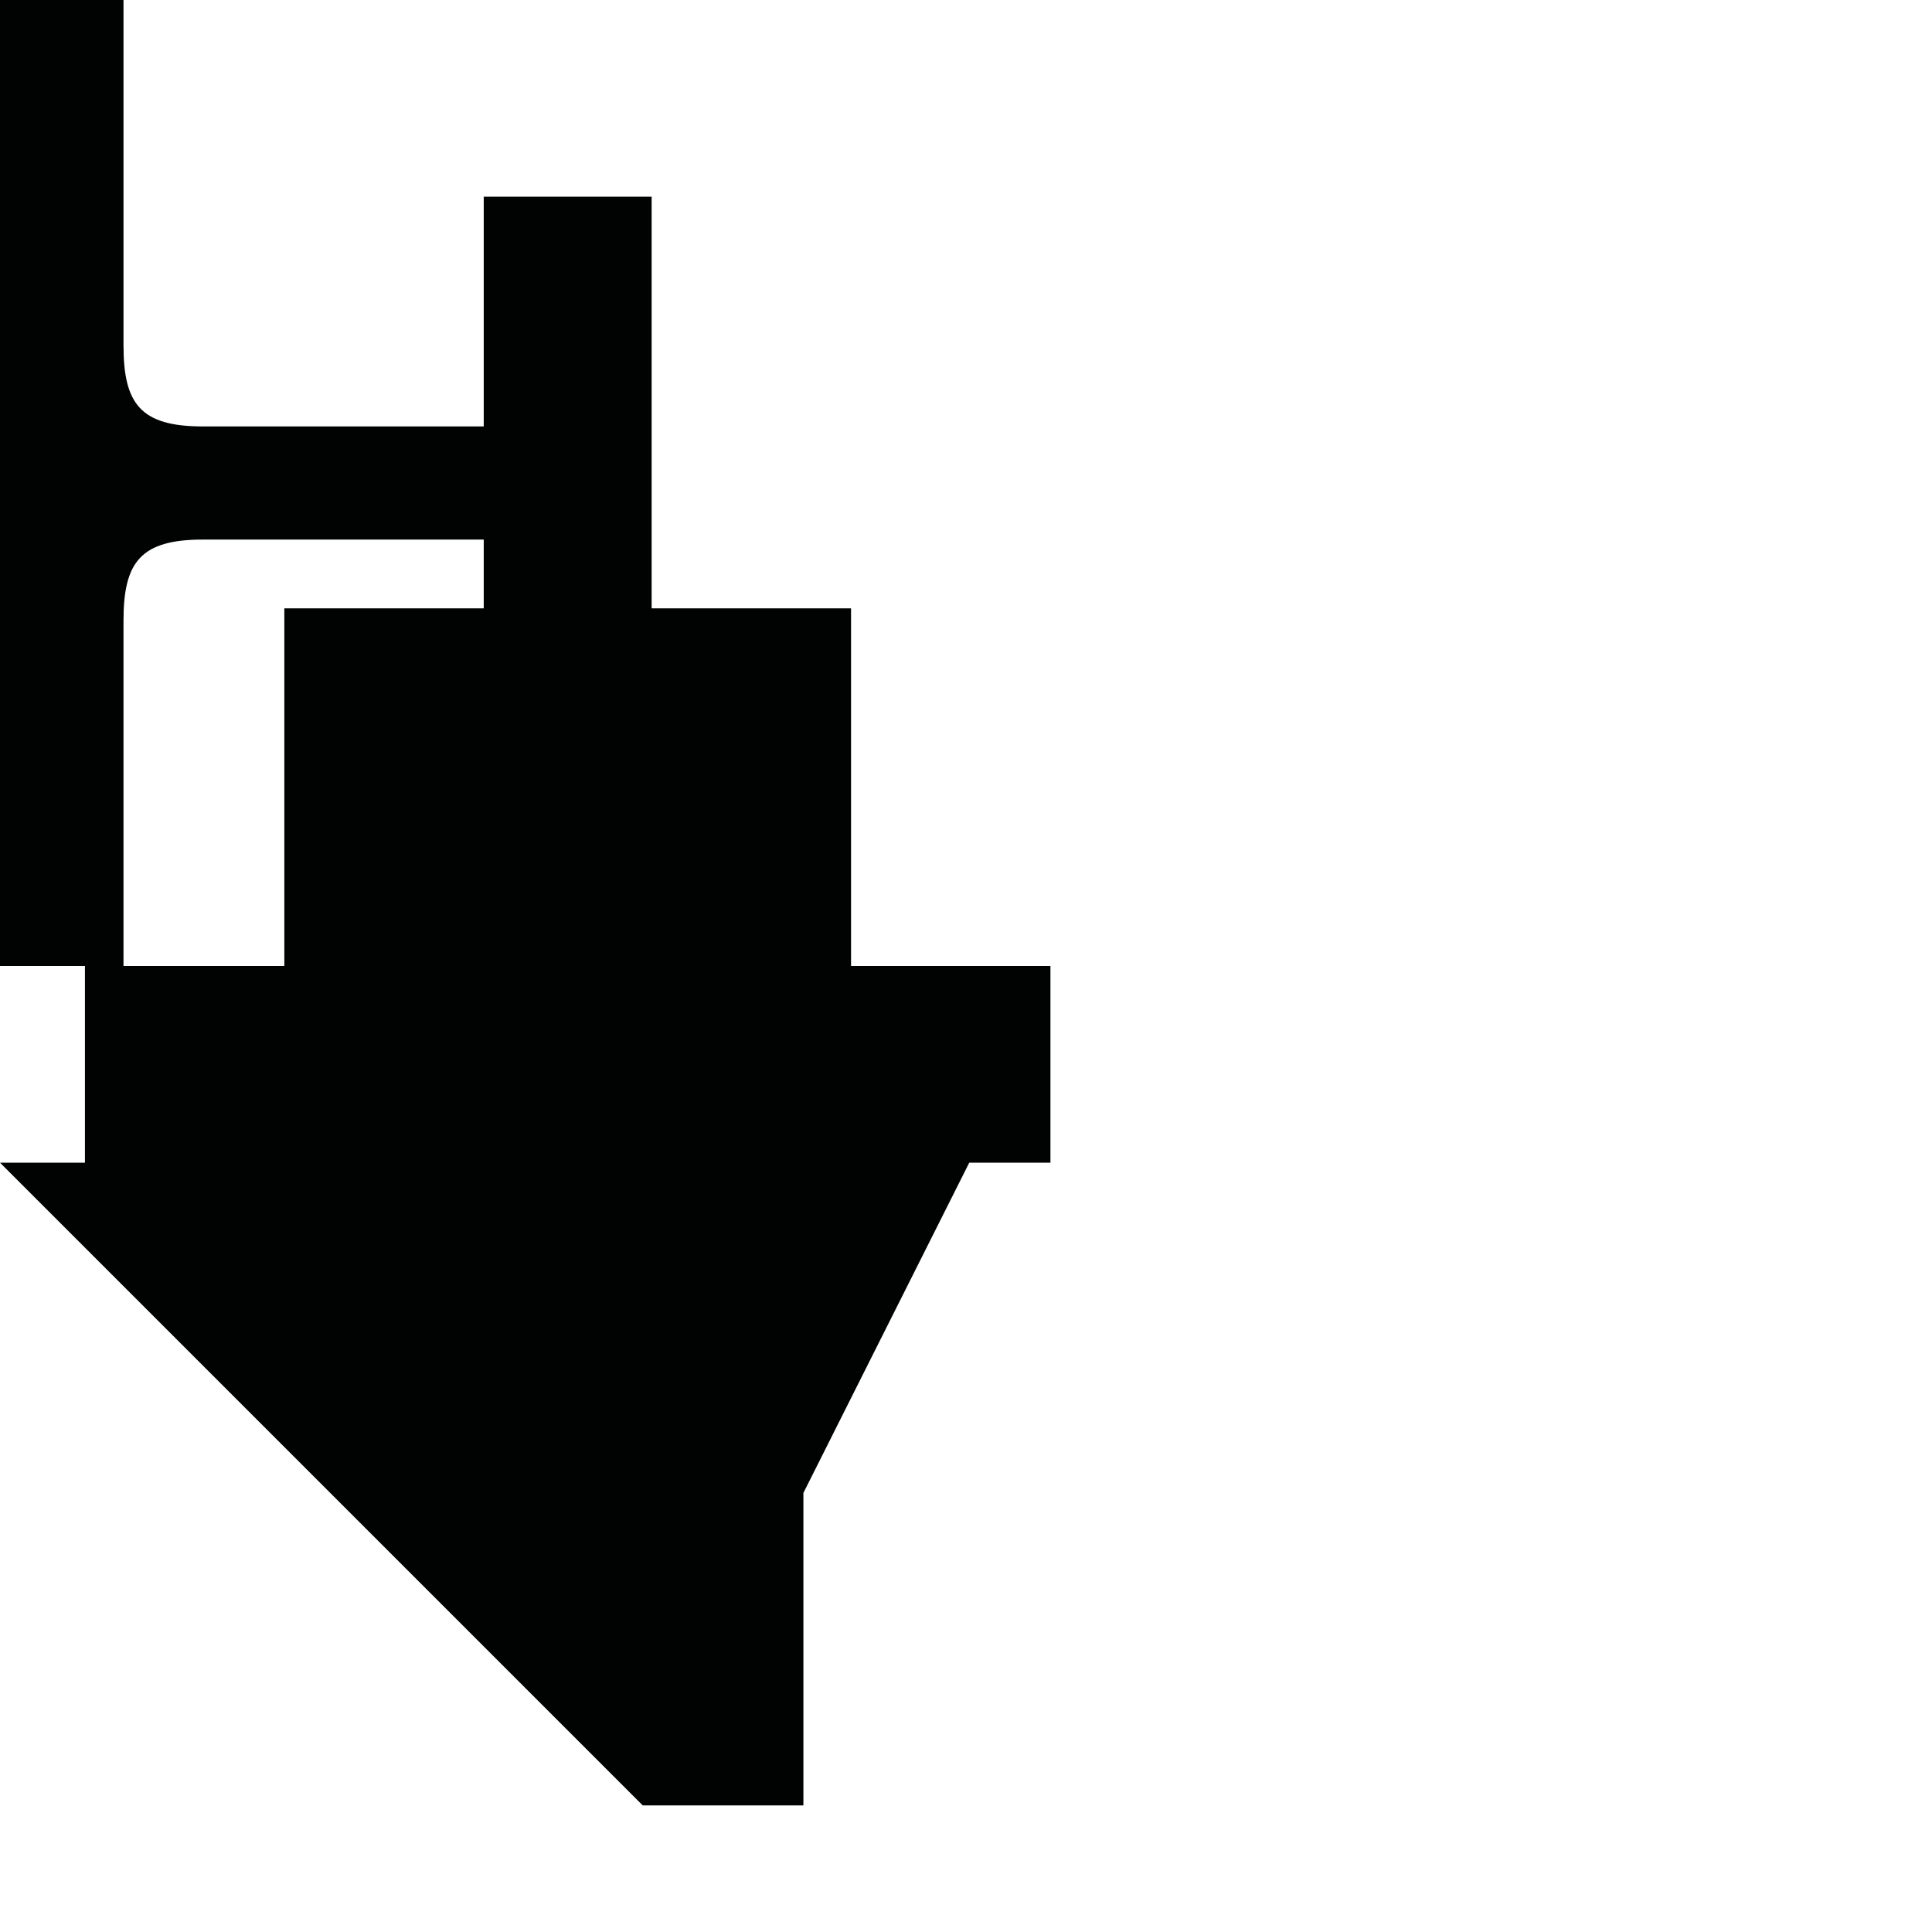 <?xml version="1.0" encoding="utf-8"?>
<!-- Generator: Adobe Illustrator 16.0.0, SVG Export Plug-In . SVG Version: 6.00 Build 0)  -->
<!DOCTYPE svg PUBLIC "-//W3C//DTD SVG 1.1//EN" "http://www.w3.org/Graphics/SVG/1.1/DTD/svg11.dtd">
<svg version="1.1" id="Calque_1" xmlns="http://www.w3.org/2000/svg" xmlns:xlink="http://www.w3.org/1999/xlink" x="0px" y="0px"
	 width="1190.551px" height="1190.551px" viewBox="0 0 1190.551 1190.551" enable-background="new 0 0 1190.551 1190.551"
	 xml:space="preserve">
<path fill="#010202" d="M524.434,595.281V374.875H401.561V121.198H298.09v141.578L125,262.778c-38.5,0-48.897-14-48.897-50
	c0-53.193,0-212.777,0-212.777H0v295.091v5.1v295.091h52.346v121.196H0l396.058,396.058h99.014V920.001l102.209-203.523h50.025
	V595.281H524.434z M125,332.502h173.09v42.373H175.218v220.405H76.103c0-0.083,0-159.599,0-212.778
	C76.103,346.502,86.5,332.502,125,332.502z"/>
</svg>
